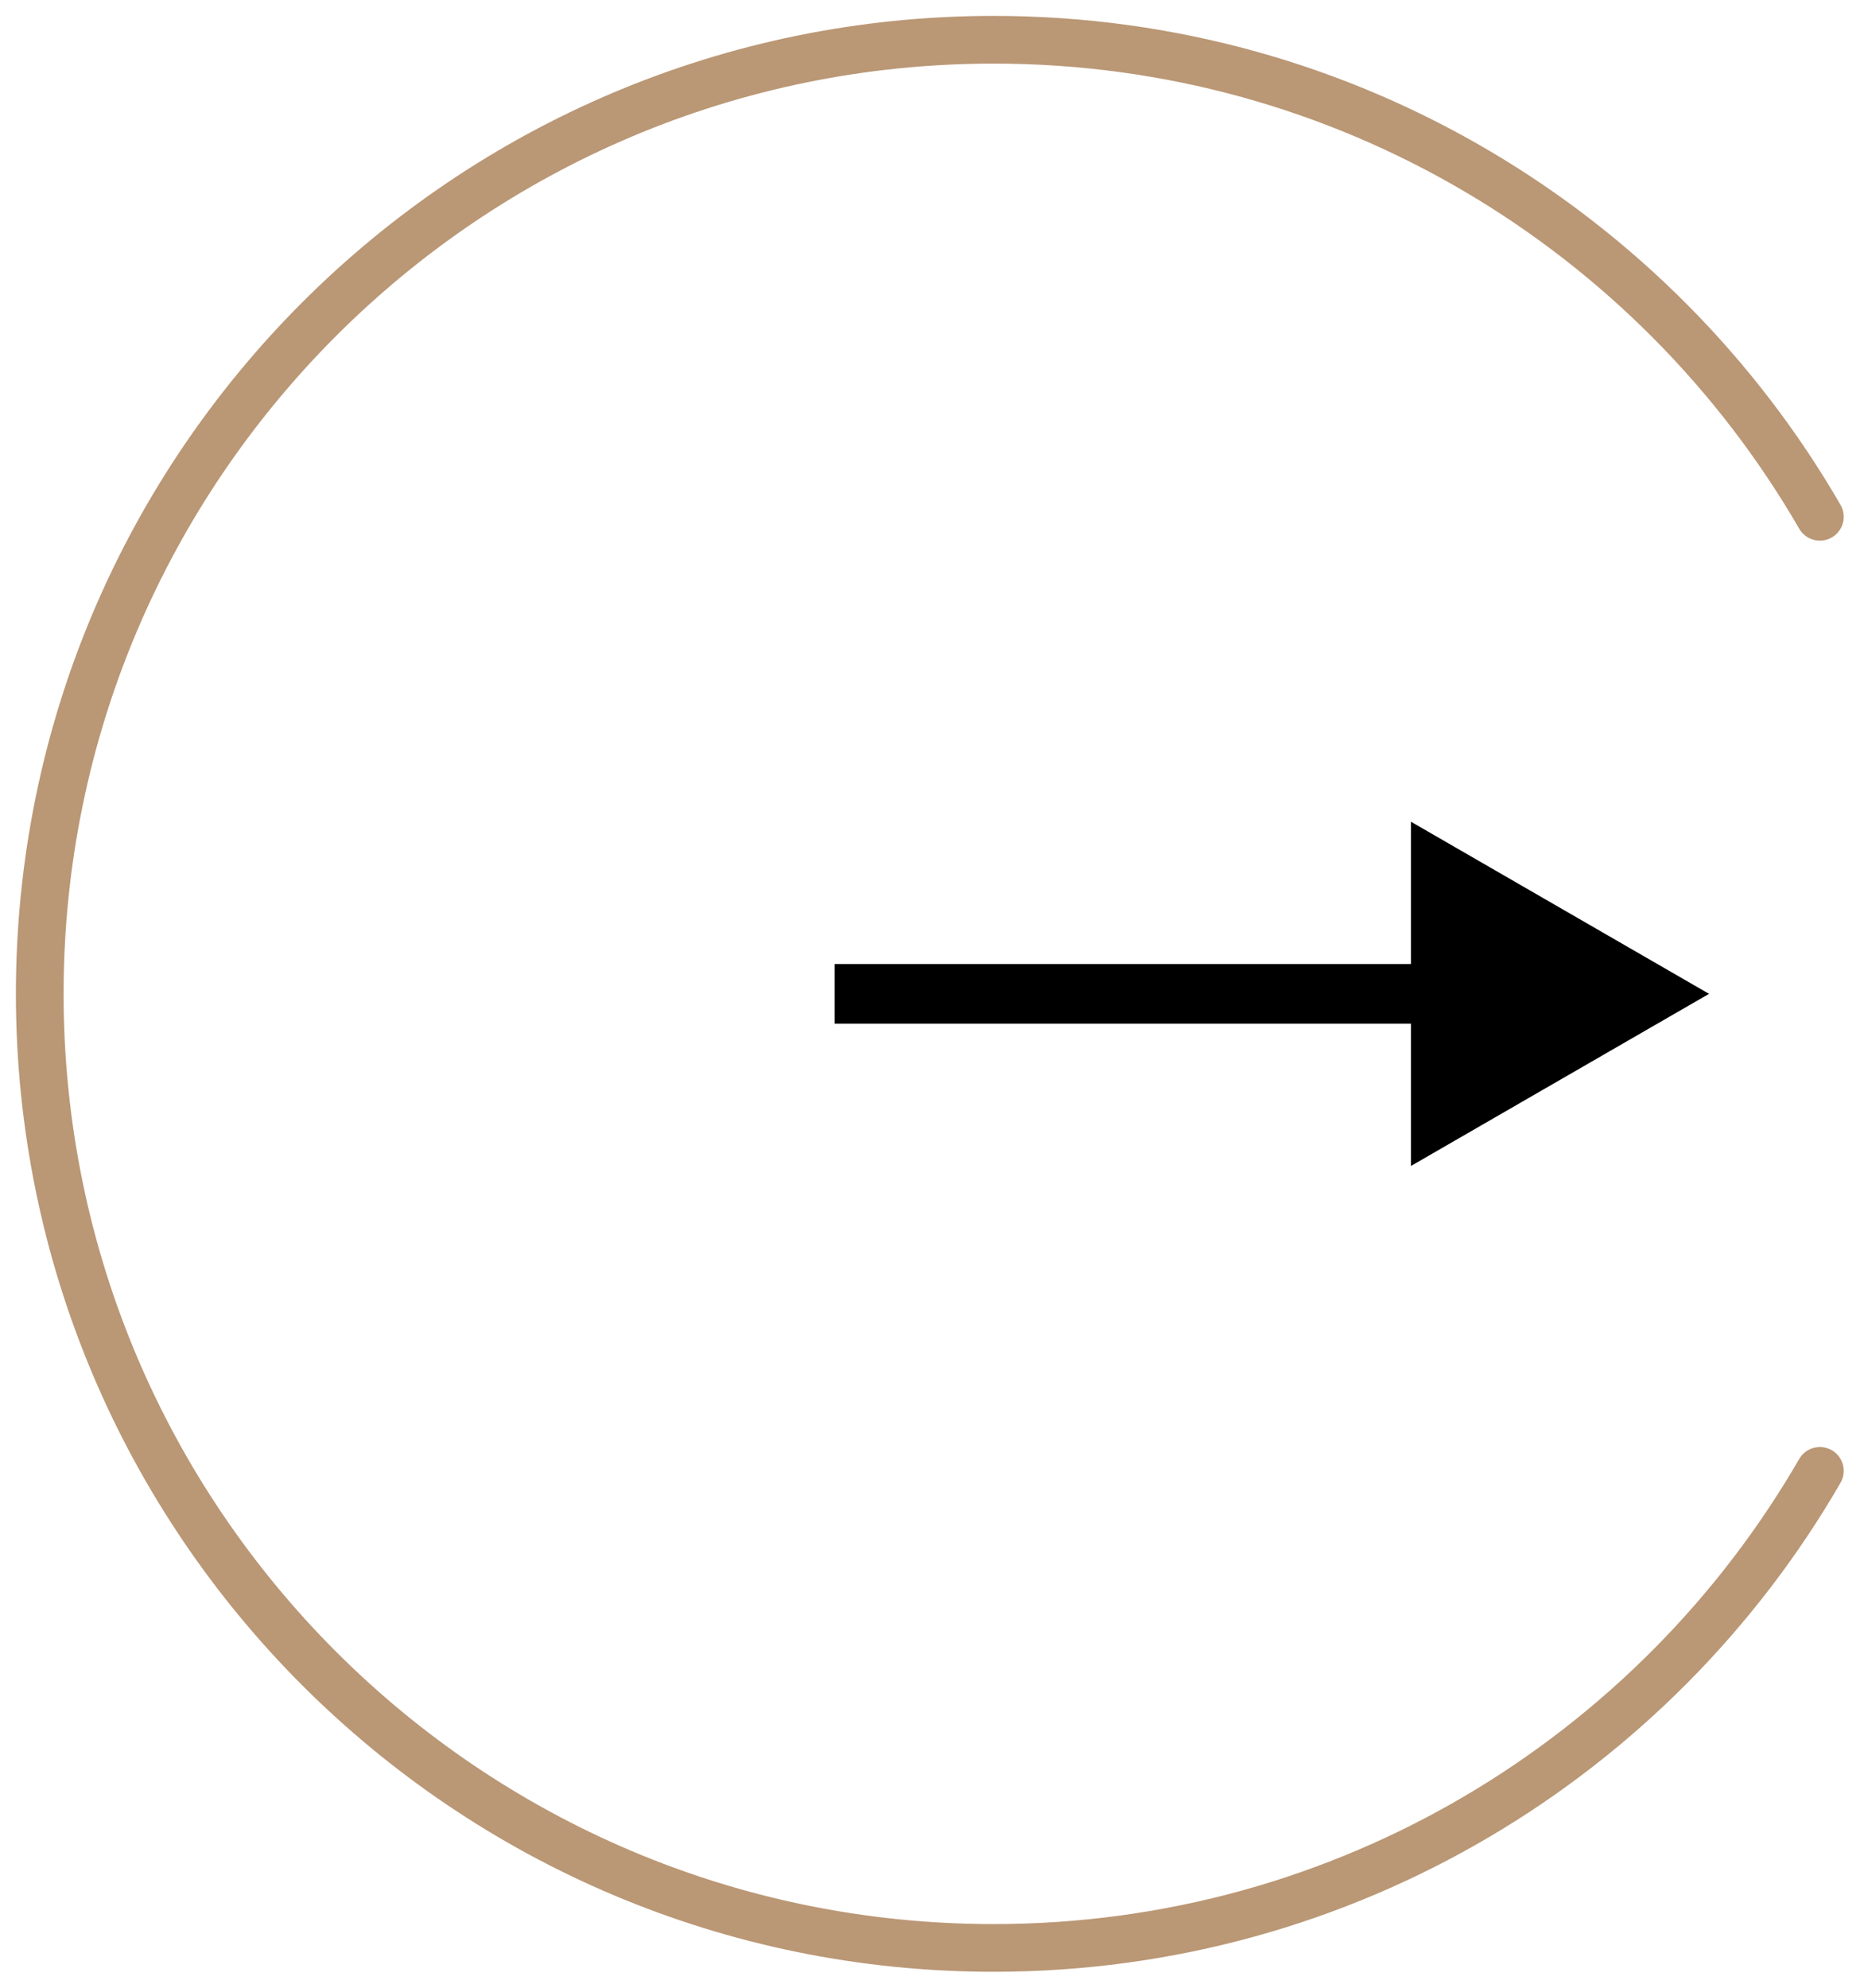 <svg width="47" height="50" viewBox="0 0 47 50" fill="none" xmlns="http://www.w3.org/2000/svg">
<path d="M43 25L35.5 20.67L35.5 29.33L43 25ZM21 25.75L36.25 25.75L36.25 24.25L21 24.25L21 25.75Z" fill="black"/>
<path d="M45.789 13C41.639 5.826 33.883 1 25 1C11.745 1 1 11.745 1 25C1 38.255 11.745 49 25 49C33.883 49 41.639 44.174 45.789 37" stroke="#BA9775" stroke-width="1.2" stroke-linecap="round" stroke-linejoin="round"/>
</svg>
